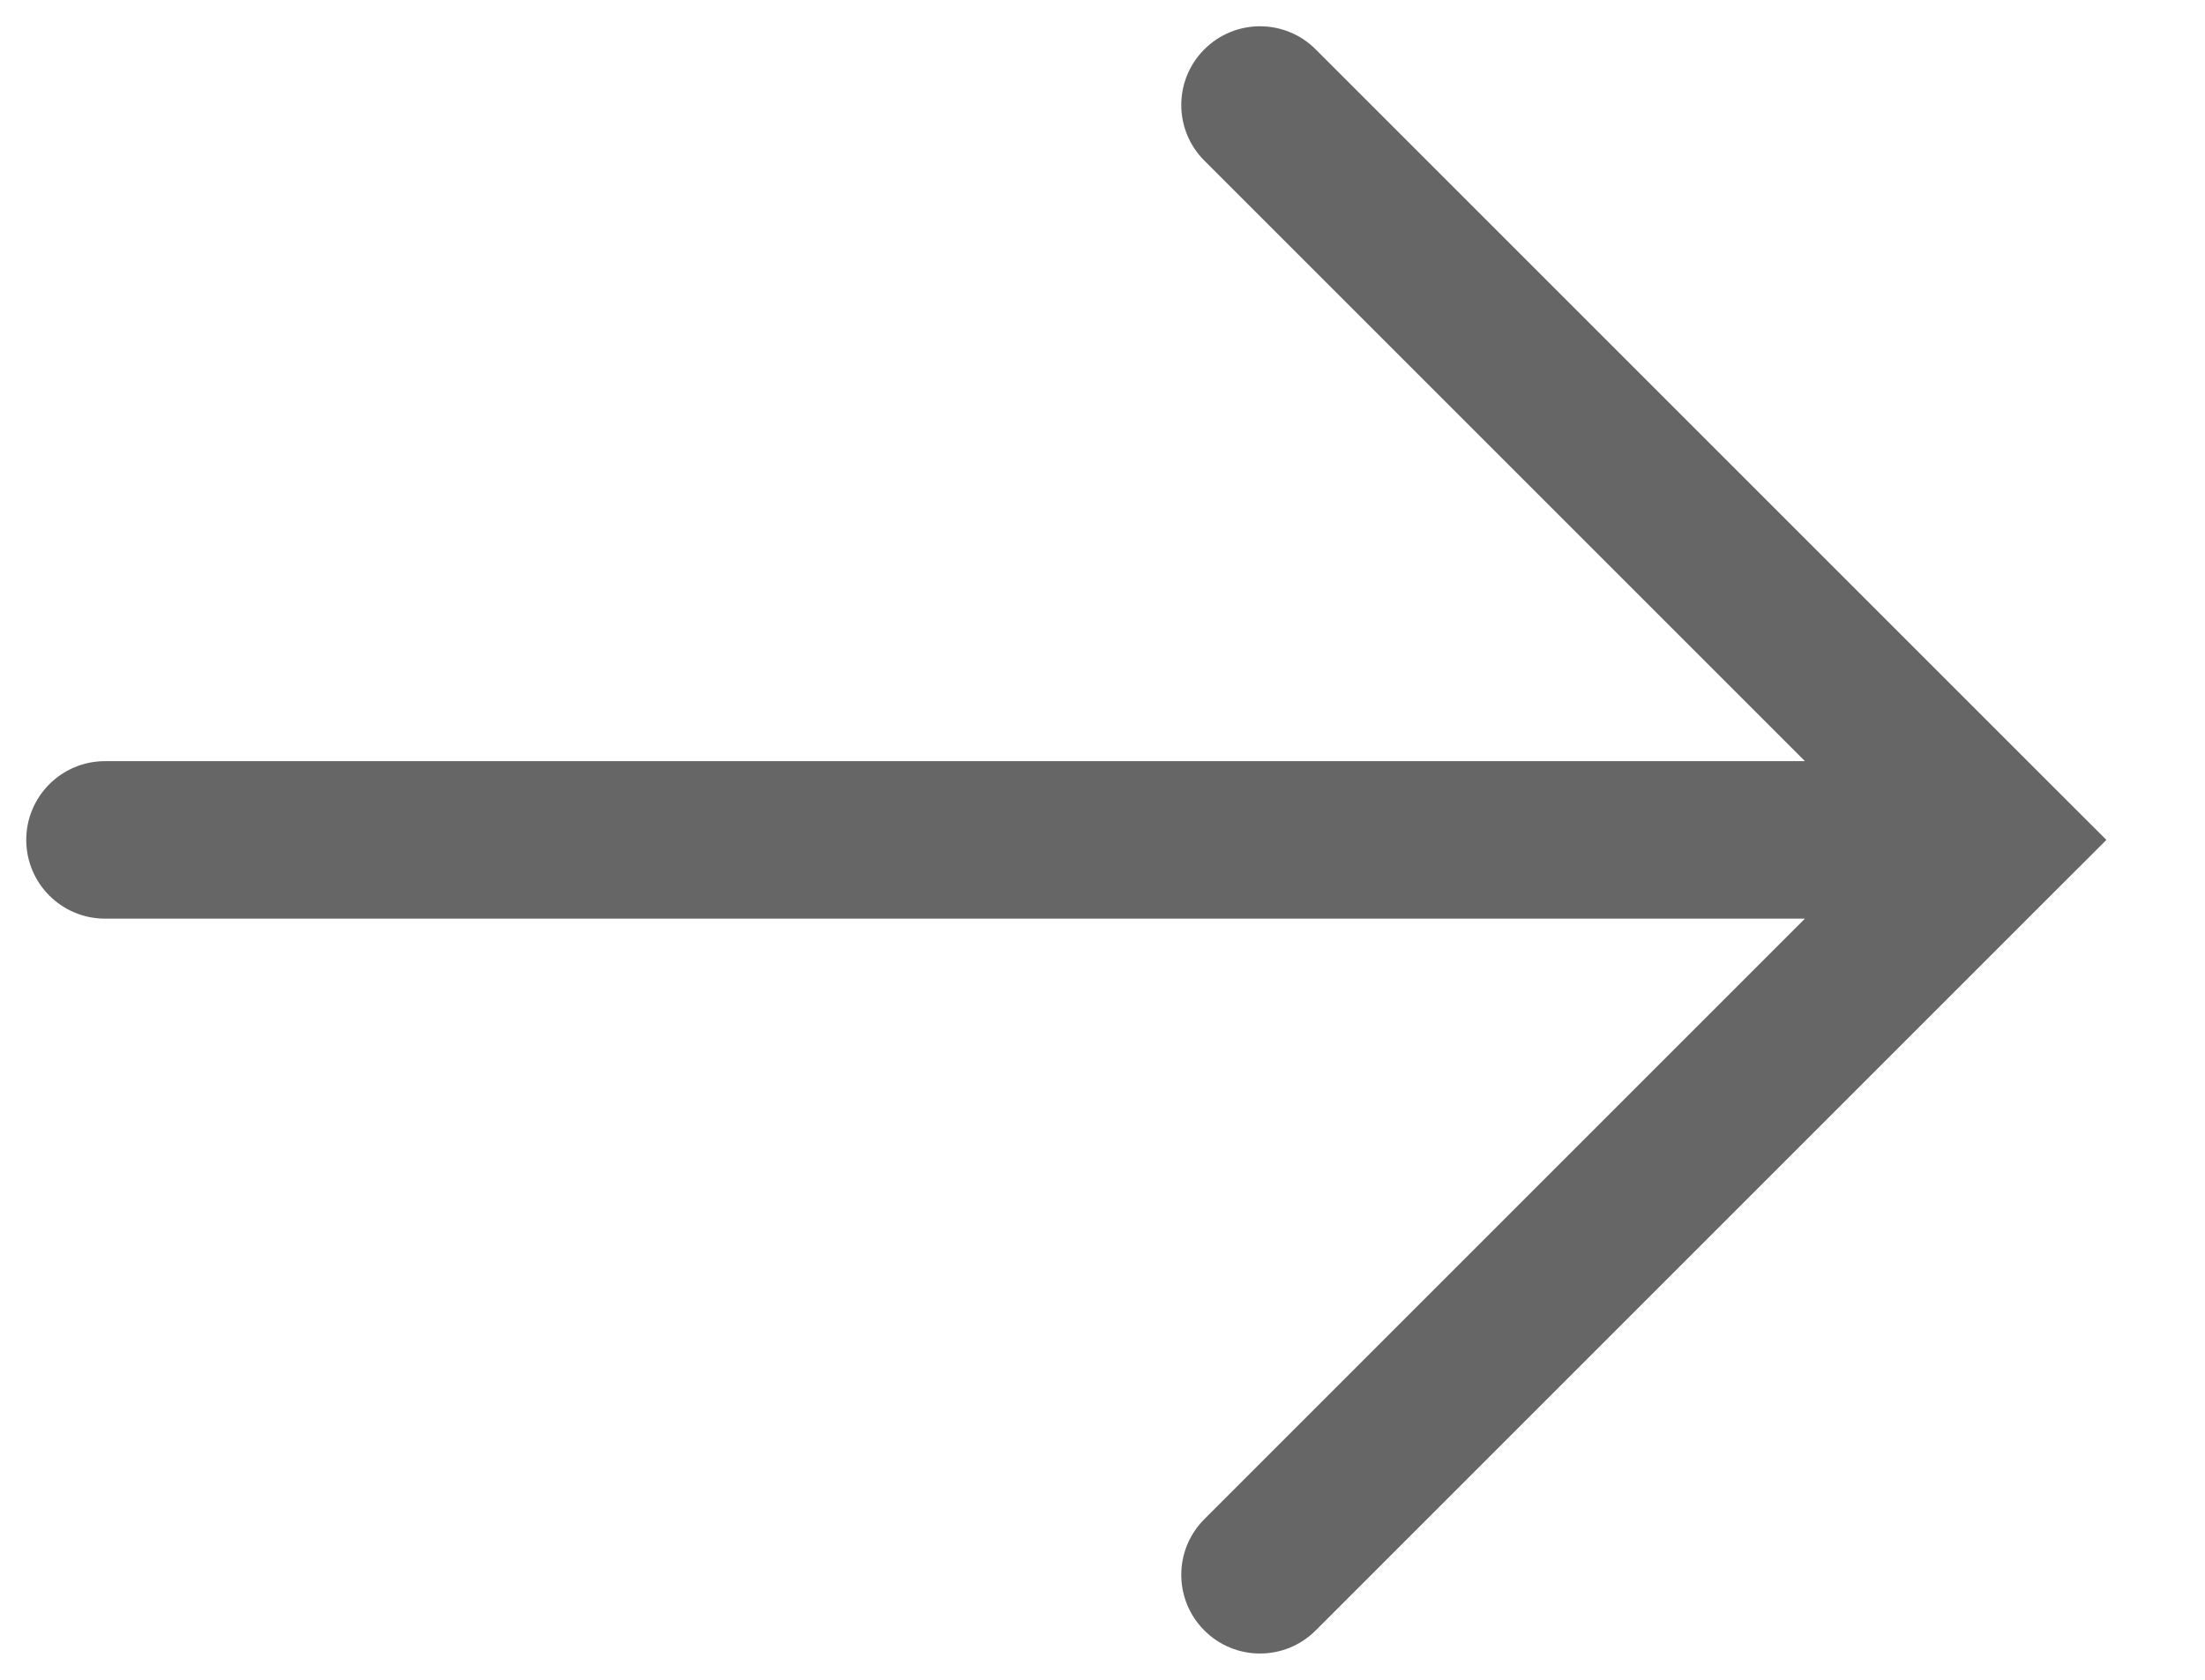 <svg xmlns="http://www.w3.org/2000/svg" width="21" height="16" viewBox="0 0 21 16" fill="none"><path d="M11.47 14.47C11.177 14.763 11.177 15.237 11.47 15.53C11.763 15.823 12.237 15.823 12.53 15.53L11.47 14.47ZM19 8L19.53 8.53L20.061 8L19.53 7.47L19 8ZM12.53 0.47C12.237 0.177 11.763 0.177 11.47 0.47C11.177 0.763 11.177 1.237 11.47 1.53L12.53 0.47ZM1 7.25C0.586 7.25 0.25 7.586 0.25 8C0.25 8.414 0.586 8.75 1 8.75L1 7.25ZM12.53 15.53L19.53 8.53L18.47 7.47L11.47 14.47L12.53 15.53ZM19.53 7.47L12.53 0.47L11.47 1.53L18.47 8.53L19.53 7.47ZM1 8.75L19 8.75V7.25L1 7.25L1 8.75Z" fill="#666666"></path></svg>